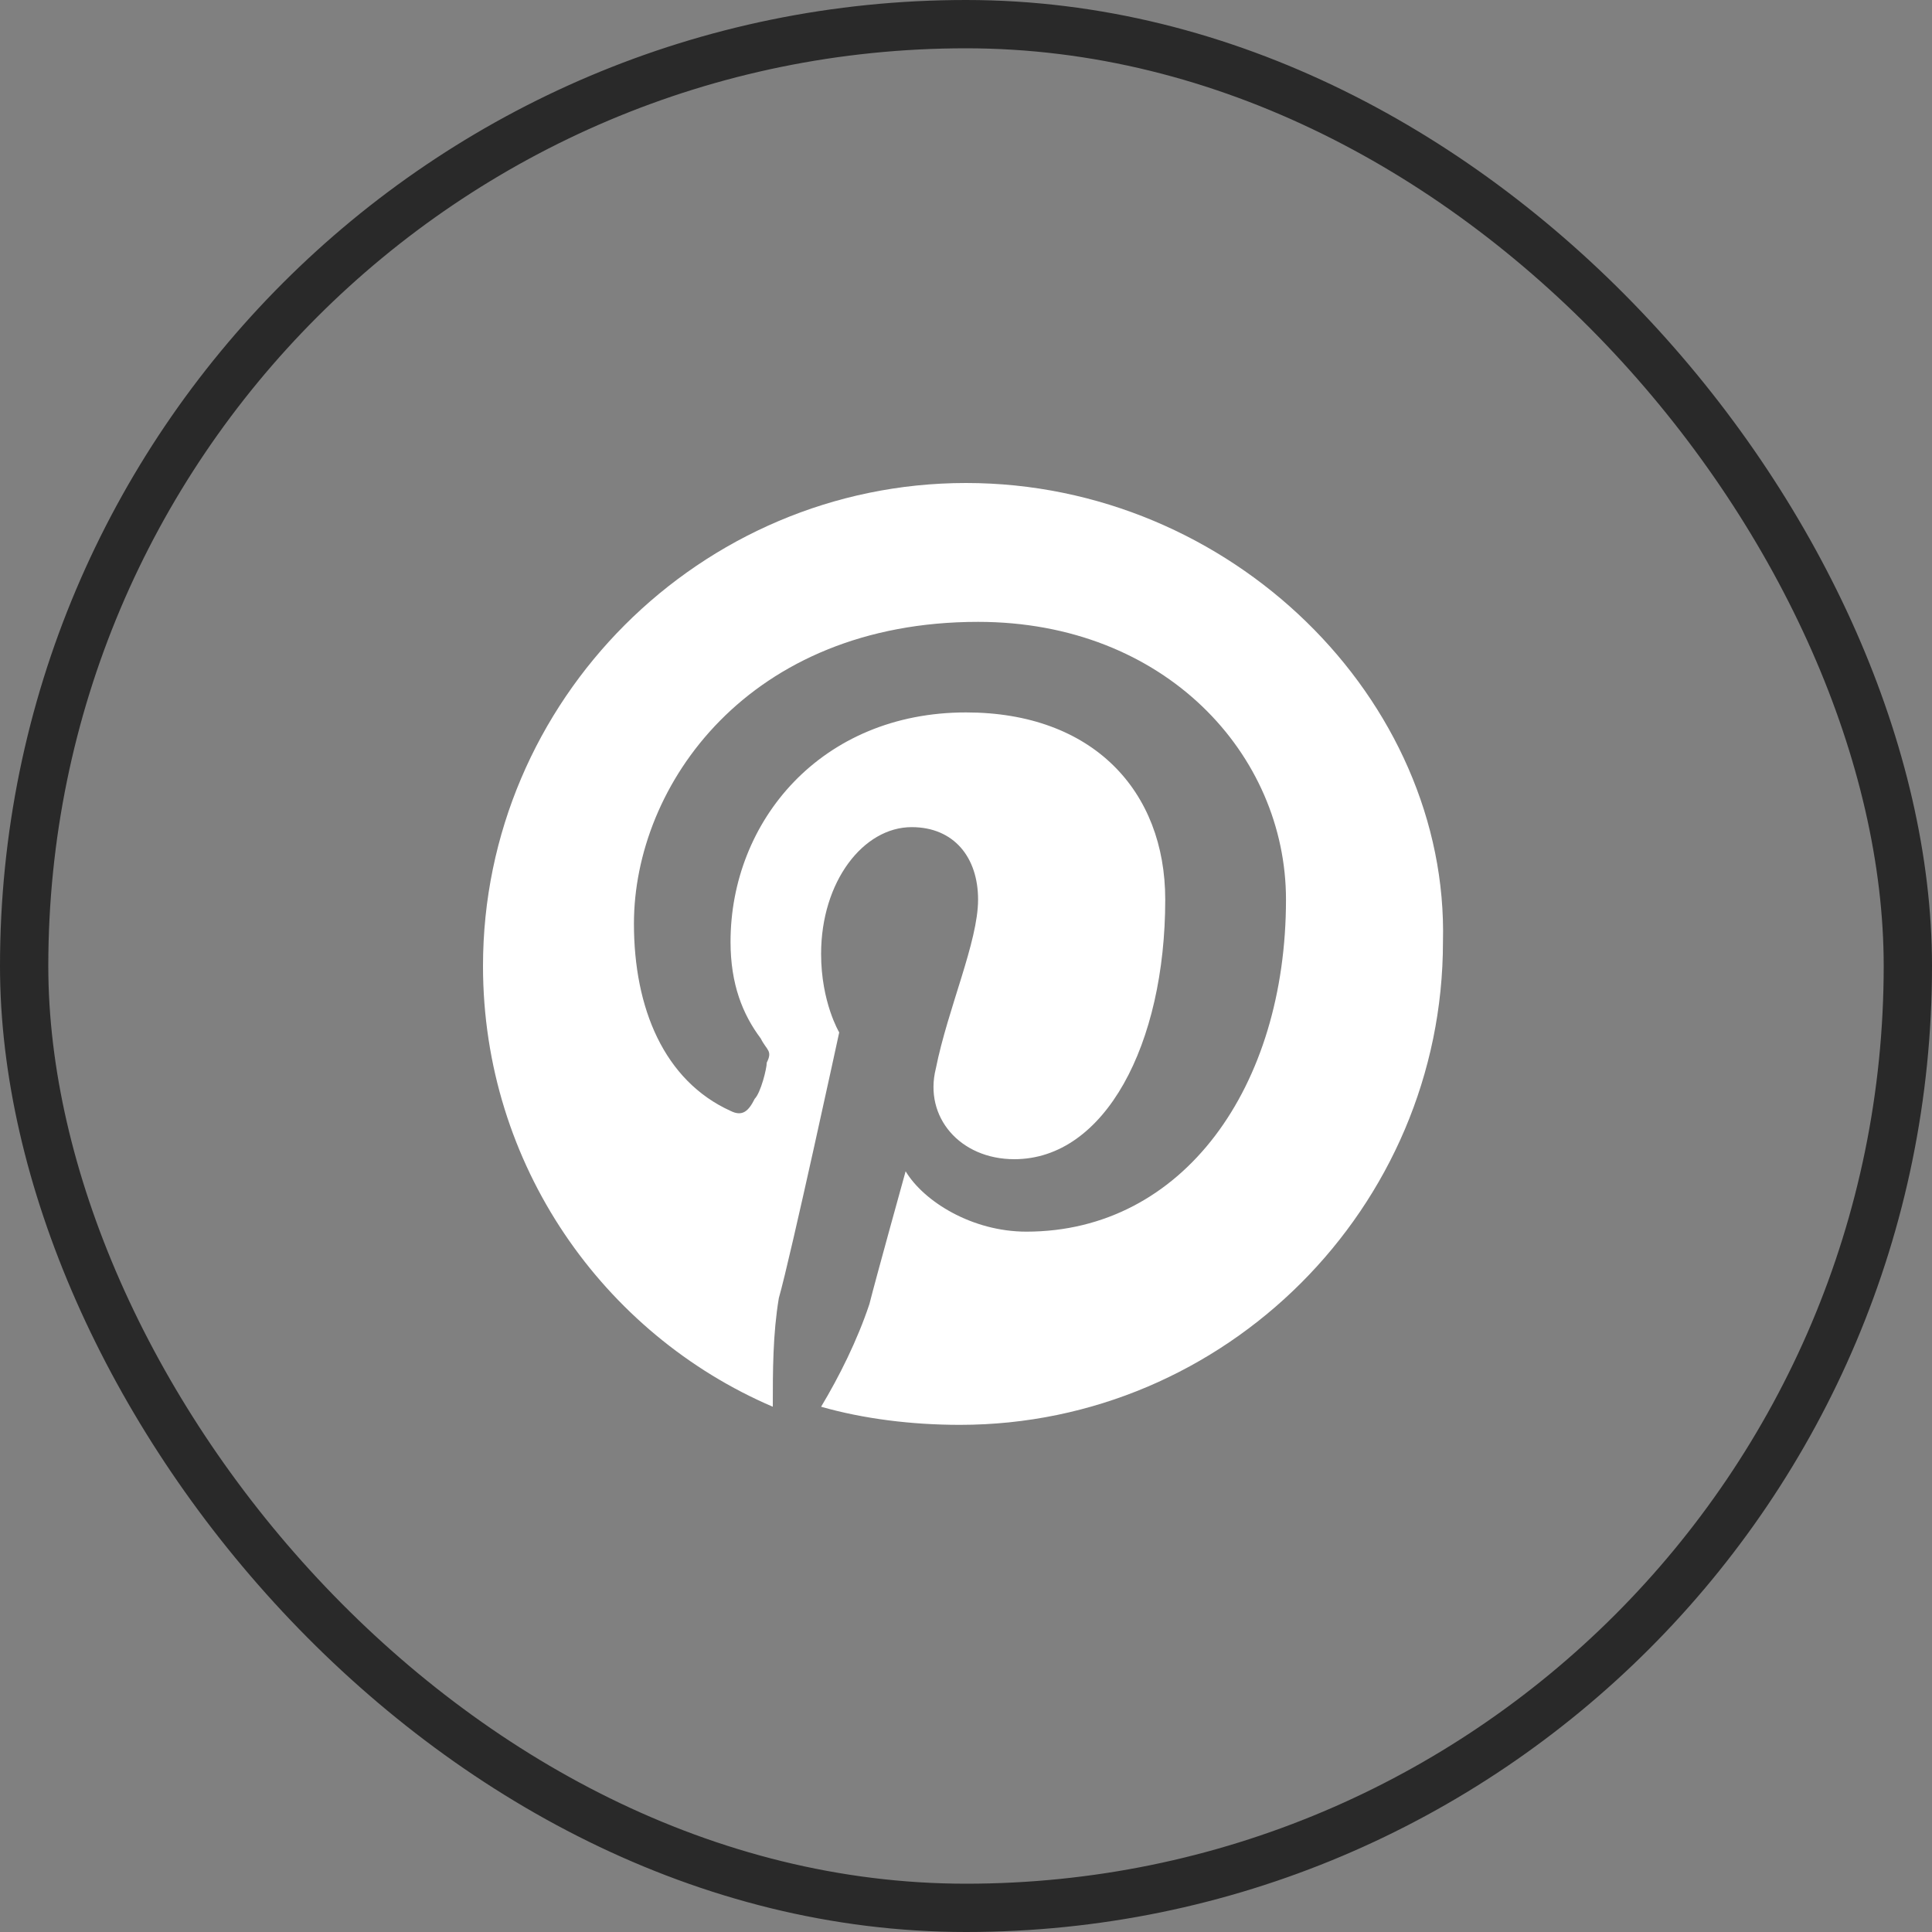 <svg width="40" height="40" viewBox="0 0 40 40" fill="none" xmlns="http://www.w3.org/2000/svg">
<rect x="0" y="0" width="40" height="40" fill="#808080" stroke="none"/>
<rect x="0.5" y="0.5" width="39" height="39" rx="19.5" stroke="#292929"/>
<path d="M20 10C14.5 10 10 14.5 10 20C10 24.125 12.5 27.625 16 29.125C16 28.375 16 27.625 16.125 26.875C16.375 26 17.375 21.375 17.375 21.375C17.375 21.375 17 20.75 17 19.75C17 18.25 17.875 17.125 18.875 17.125C19.75 17.125 20.25 17.75 20.25 18.625C20.25 19.5 19.625 20.875 19.375 22.125C19.125 23.125 19.875 24 21 24C22.875 24 24.125 21.625 24.125 18.625C24.125 16.375 22.625 14.75 20 14.75C17 14.75 15.125 17 15.125 19.5C15.125 20.375 15.375 21 15.75 21.5C15.875 21.75 16 21.75 15.875 22C15.875 22.125 15.75 22.625 15.625 22.75C15.5 23 15.375 23.125 15.125 23C13.75 22.375 13.125 20.875 13.125 19.125C13.125 16.25 15.5 12.875 20.25 12.875C24.125 12.875 26.625 15.625 26.625 18.625C26.625 22.5 24.5 25.5 21.25 25.5C20.125 25.5 19.125 24.875 18.75 24.25C18.75 24.25 18.125 26.5 18 27C17.75 27.75 17.375 28.5 17 29.125C17.875 29.375 18.875 29.5 19.875 29.5C25.375 29.5 29.875 25 29.875 19.5C30 14.5 25.5 10 20 10Z" fill="white"/>
</svg>
